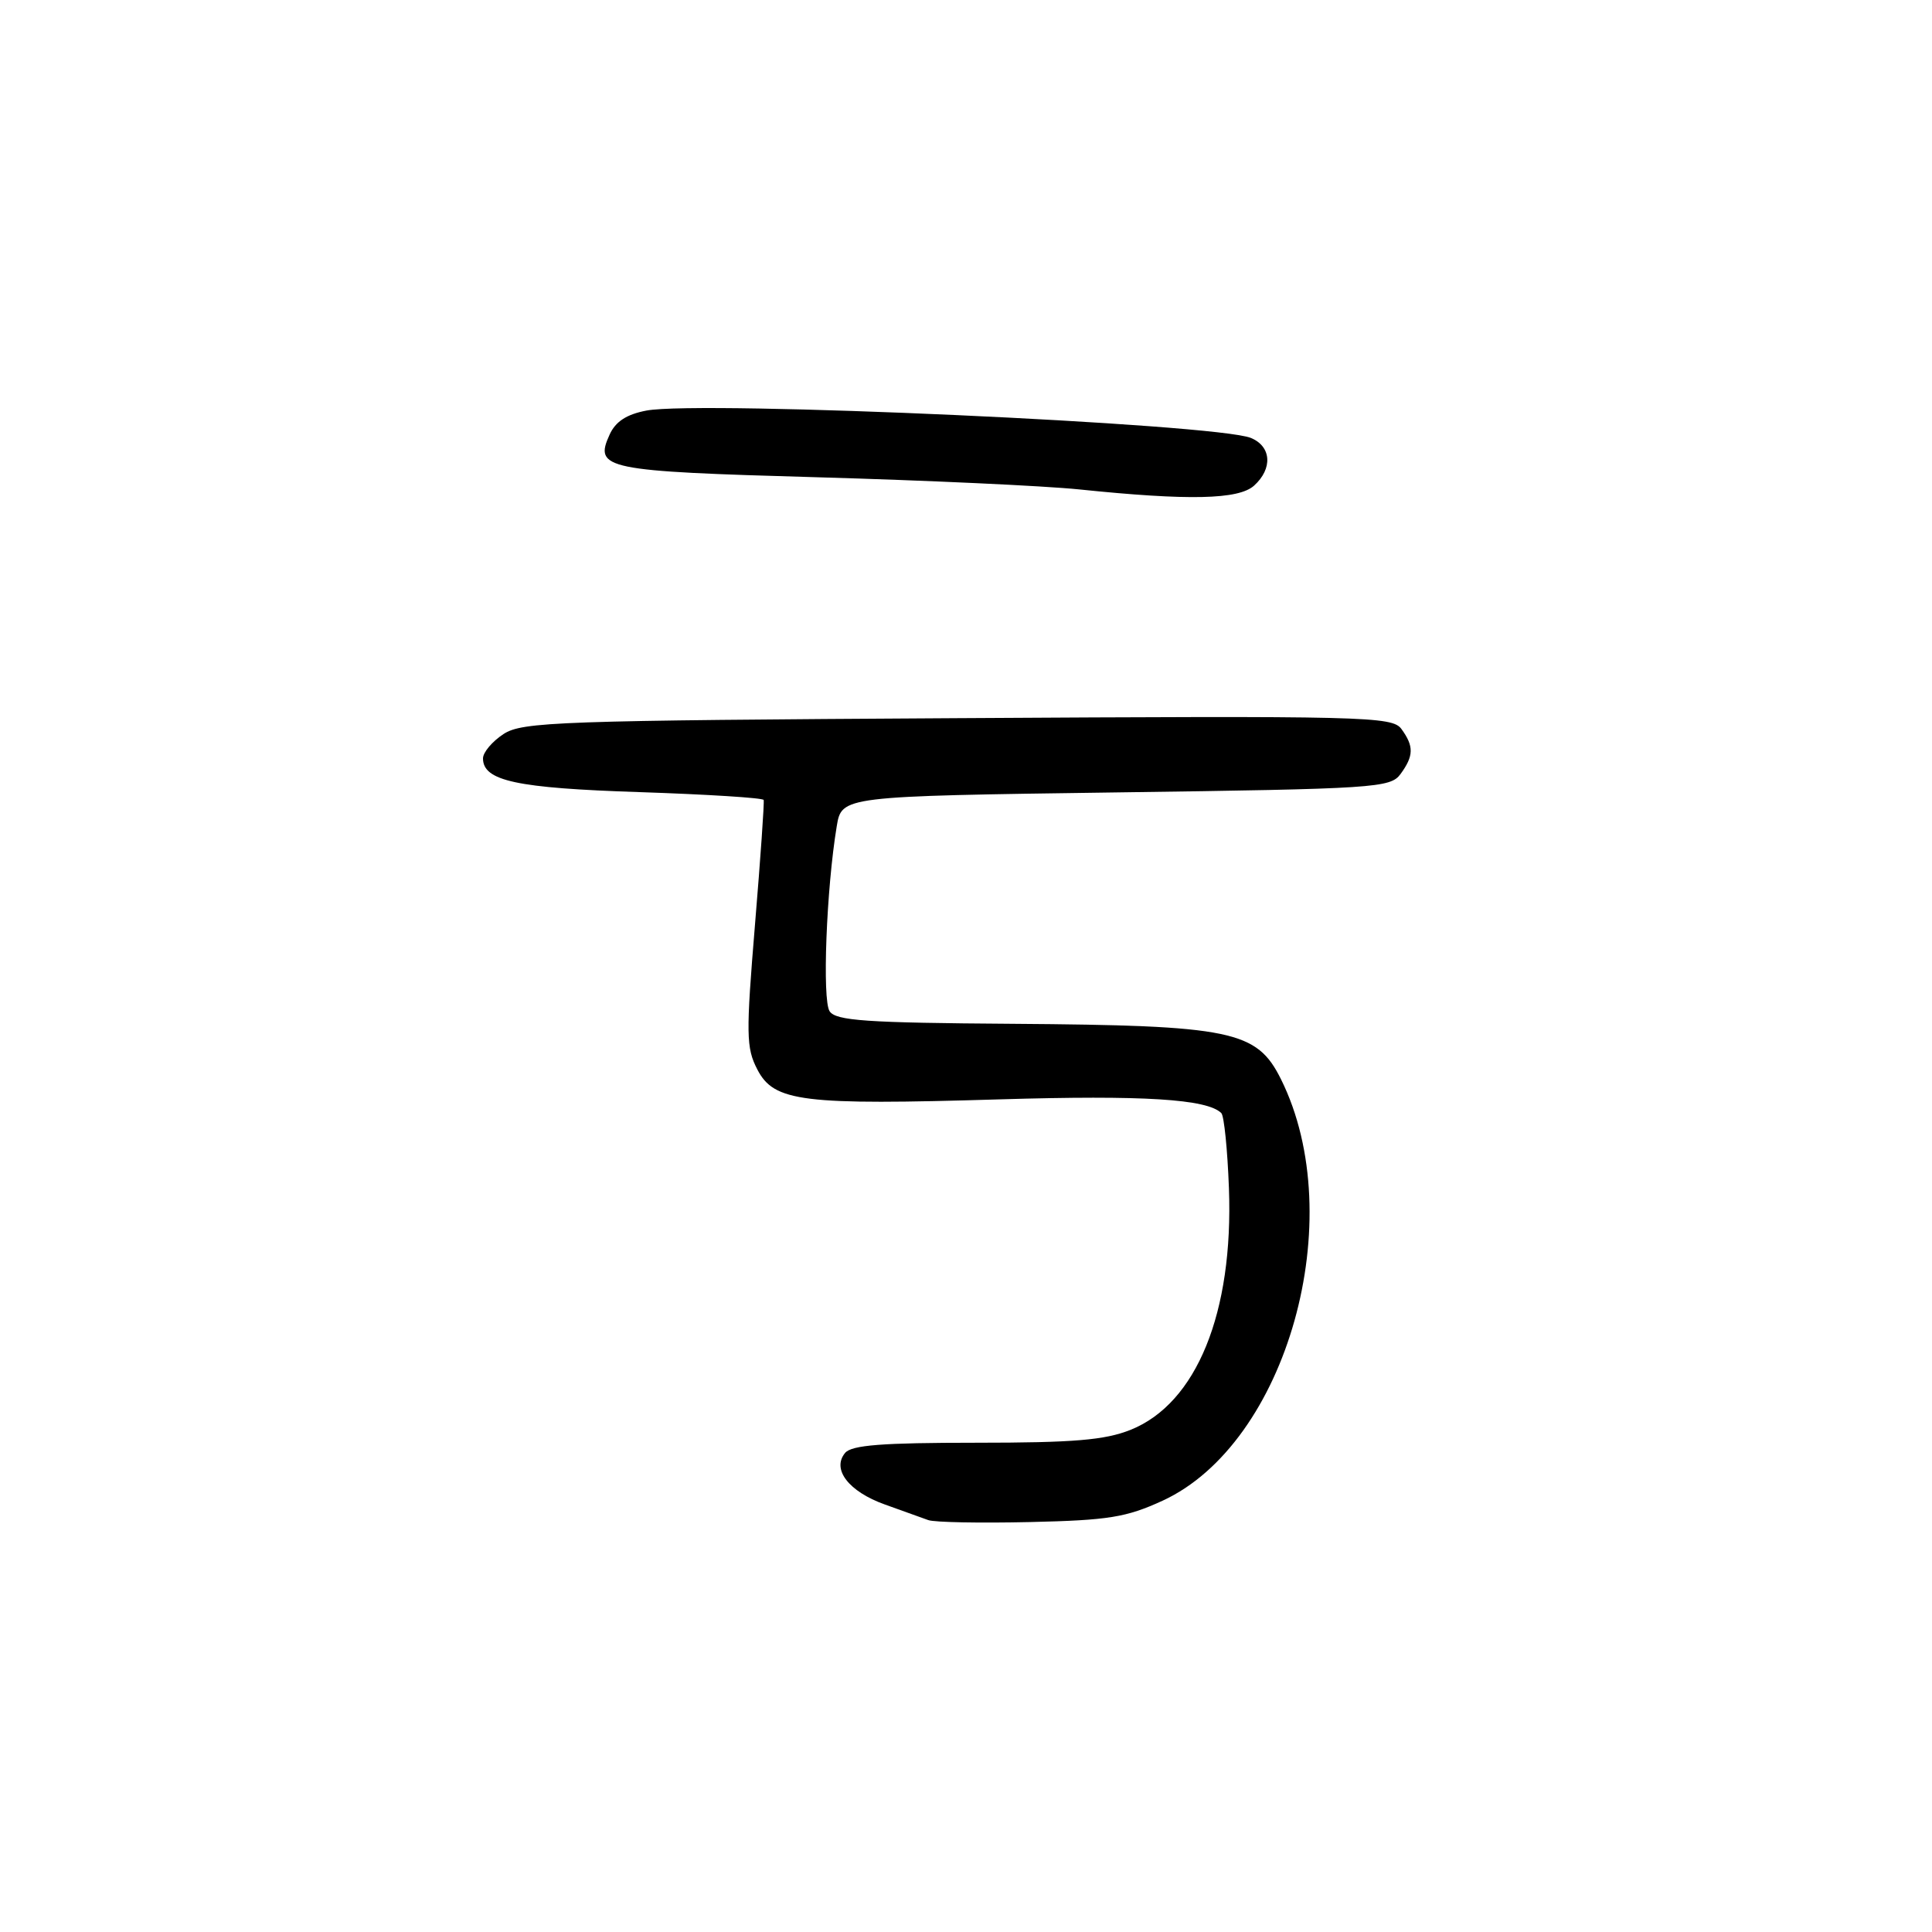 <?xml version="1.0" encoding="UTF-8" standalone="no"?>
<!DOCTYPE svg PUBLIC "-//W3C//DTD SVG 1.1//EN" "http://www.w3.org/Graphics/SVG/1.1/DTD/svg11.dtd" >
<svg xmlns="http://www.w3.org/2000/svg" xmlns:xlink="http://www.w3.org/1999/xlink" version="1.1" viewBox="0 0 256 256">
 <g >
 <path fill="currentColor"
d=" M 154.05 198.85 C 170.55 191.25 178.91 161.48 169.74 143.01 C 166.53 136.55 163.25 135.87 134.21 135.66 C 114.75 135.53 110.76 135.25 109.93 134.00 C 108.93 132.51 109.50 117.75 110.87 109.50 C 111.53 105.50 111.53 105.50 147.85 105.00 C 182.33 104.53 184.23 104.40 185.58 102.56 C 187.34 100.15 187.36 98.88 185.70 96.60 C 184.47 94.92 181.12 94.84 126.90 95.16 C 73.89 95.47 69.20 95.64 66.71 97.27 C 65.22 98.25 64.00 99.69 64.00 100.49 C 64.00 103.47 68.41 104.43 84.76 104.96 C 93.70 105.26 101.10 105.72 101.19 106.00 C 101.29 106.28 100.77 113.71 100.04 122.52 C 98.84 137.04 98.86 138.84 100.35 141.71 C 102.57 146.00 106.29 146.46 132.50 145.67 C 151.54 145.10 159.96 145.63 161.83 147.49 C 162.20 147.86 162.65 152.34 162.84 157.45 C 163.45 173.94 158.55 185.96 149.81 189.46 C 146.40 190.82 142.28 191.17 129.32 191.17 C 116.91 191.17 112.84 191.48 111.98 192.52 C 110.18 194.69 112.46 197.64 117.24 199.35 C 119.58 200.19 122.17 201.12 123.00 201.42 C 123.83 201.72 129.90 201.83 136.50 201.68 C 146.90 201.44 149.24 201.06 154.05 198.85 Z  M 166.17 64.35 C 168.67 62.09 168.47 59.15 165.75 58.03 C 161.14 56.14 92.88 53.05 85.67 54.40 C 83.03 54.90 81.57 55.85 80.78 57.58 C 78.69 62.16 80.07 62.44 108.30 63.24 C 122.71 63.65 138.32 64.37 143.00 64.85 C 157.52 66.35 164.12 66.20 166.17 64.35 Z "/>
</g>
</svg>